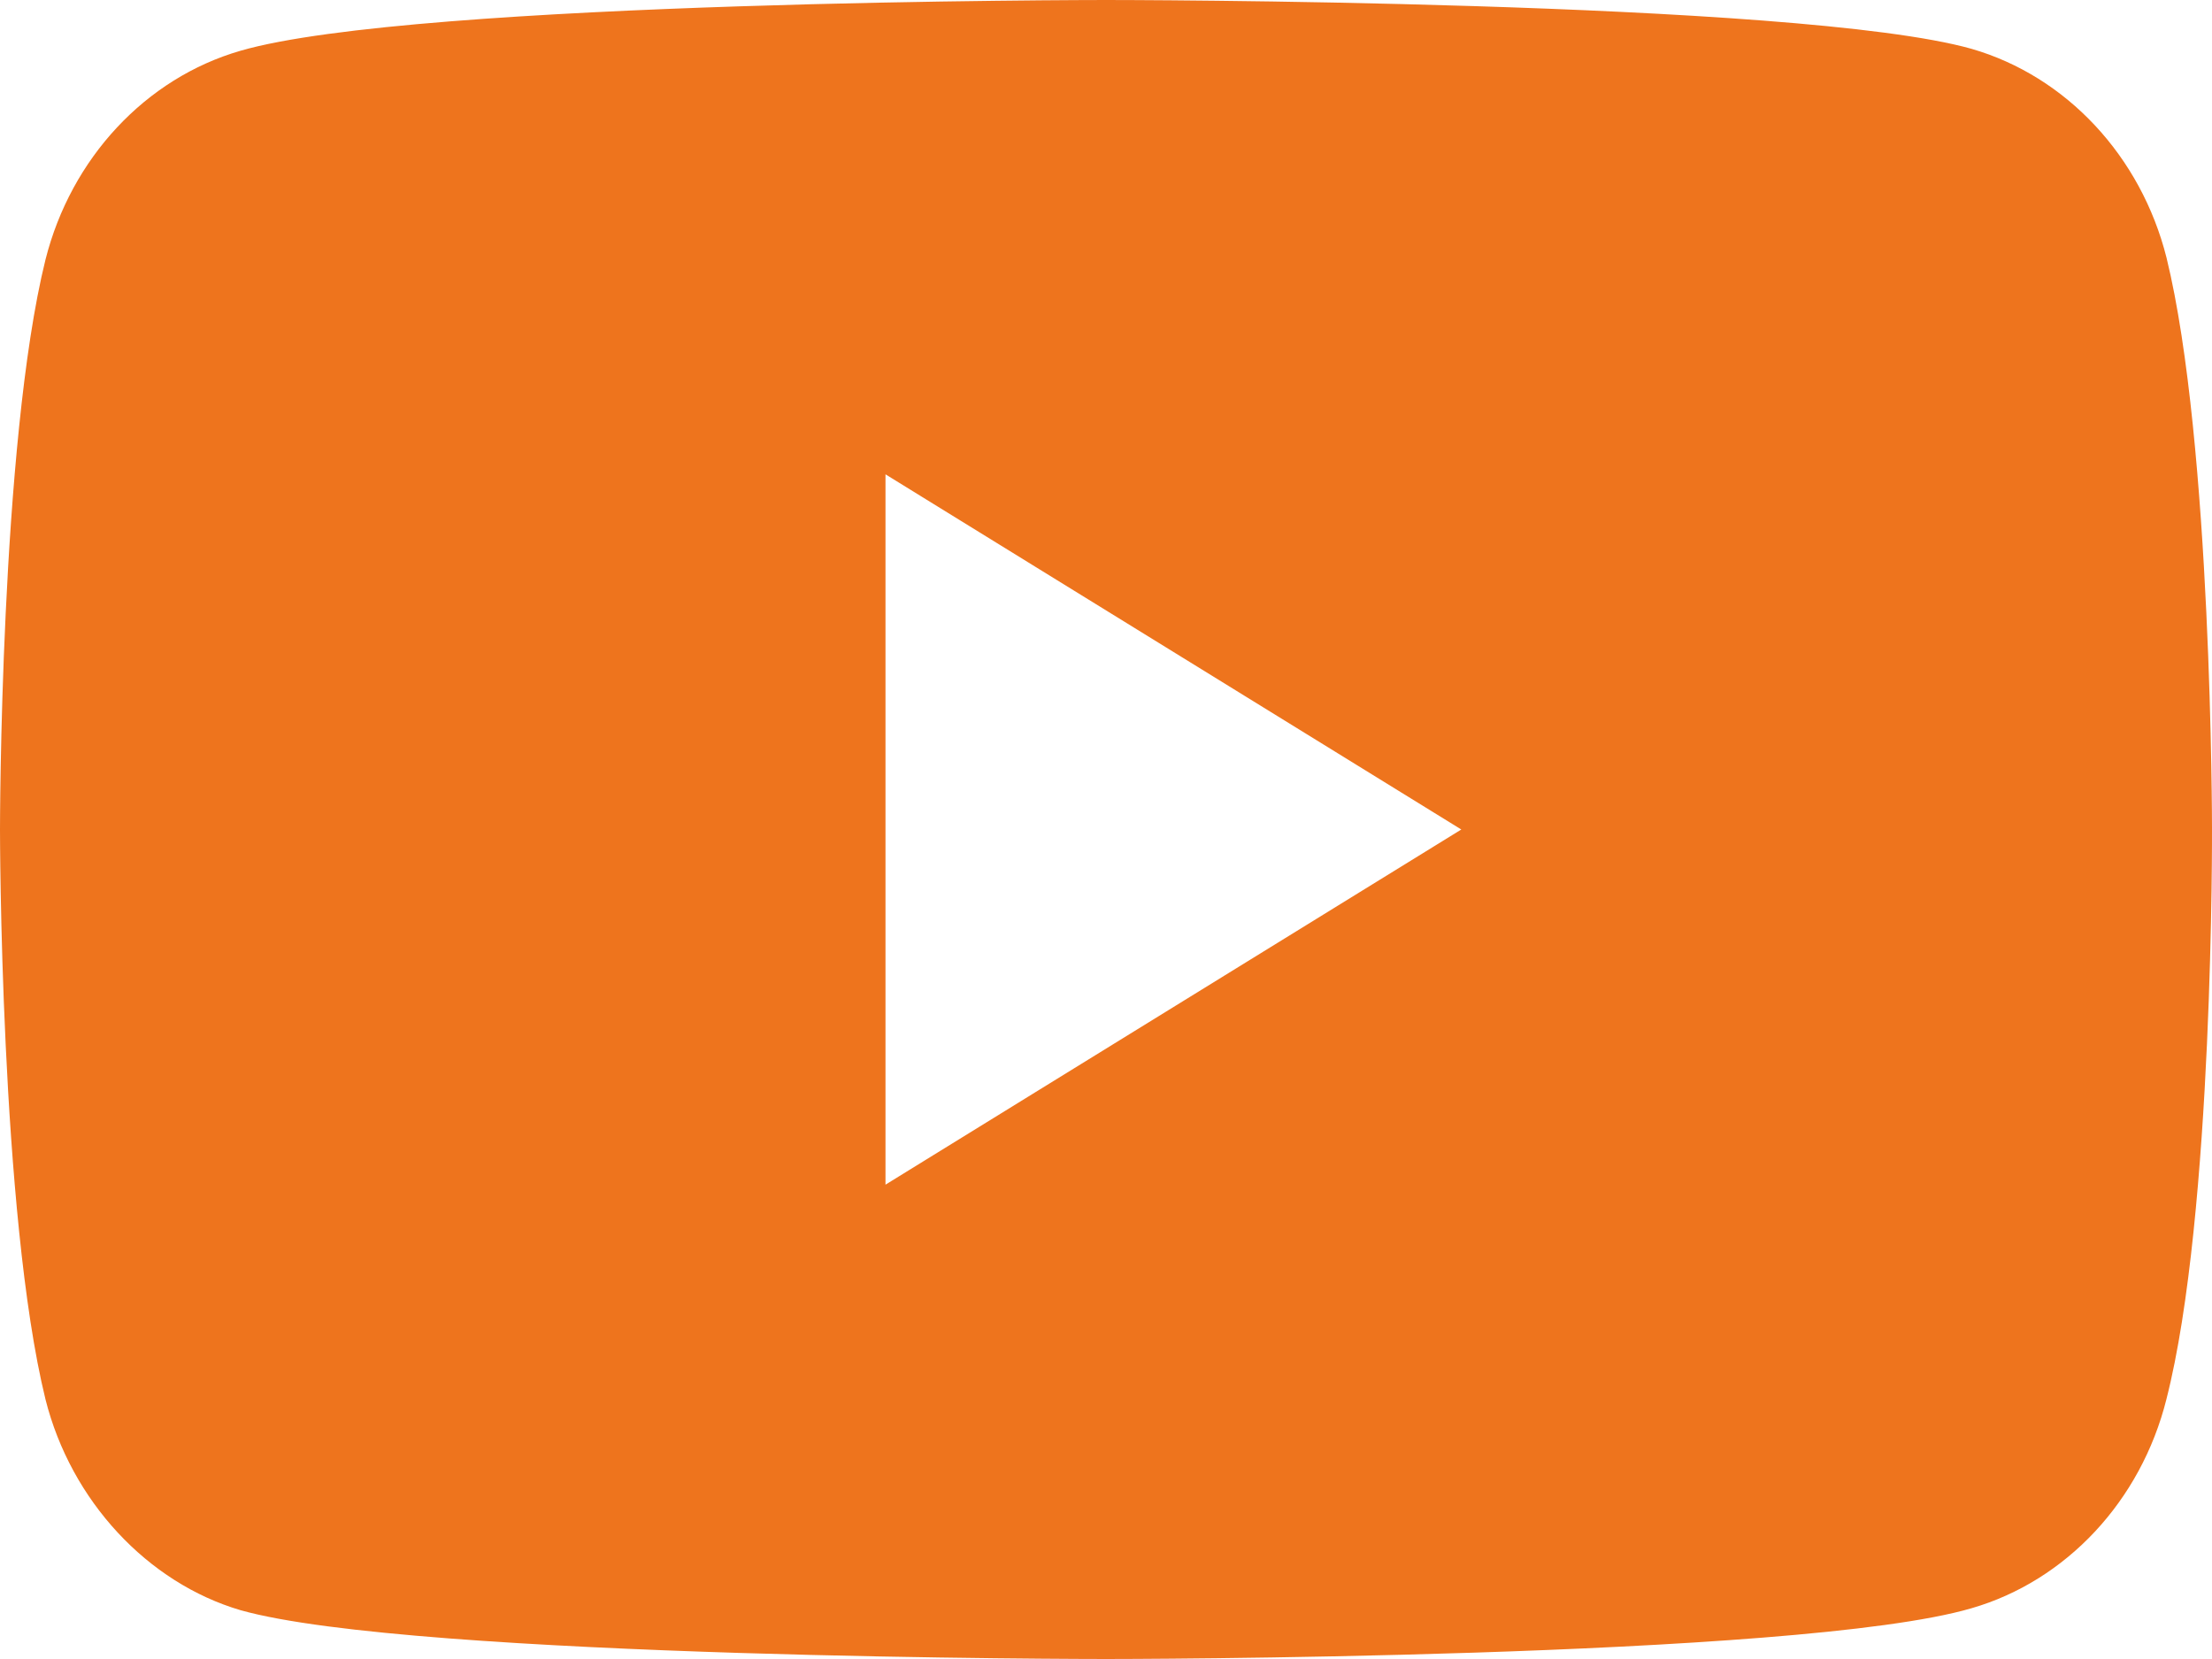 <svg width="16" height="12" viewBox="0 0 16 12" fill="none" xmlns="http://www.w3.org/2000/svg">
<path d="M15.67 10.122C15.486 10.857 14.945 11.435 14.26 11.633C13.008 12 8 12 8 12C8 12 2.992 12 1.74 11.647C1.067 11.449 0.514 10.856 0.329 10.122C0 8.781 0 6 0 6C0 6 0 3.205 0.329 1.878C0.514 1.144 1.054 0.565 1.74 0.367C3.005 0 8 0 8 0C8 0 13.008 0 14.26 0.353C14.946 0.551 15.486 1.129 15.671 1.864C16 3.205 16 5.986 16 5.986C16 5.986 16.013 8.781 15.67 10.122ZM6.405 3.431V8.569L10.57 6L6.405 3.431Z" fill="#EE741D"/>
</svg>
